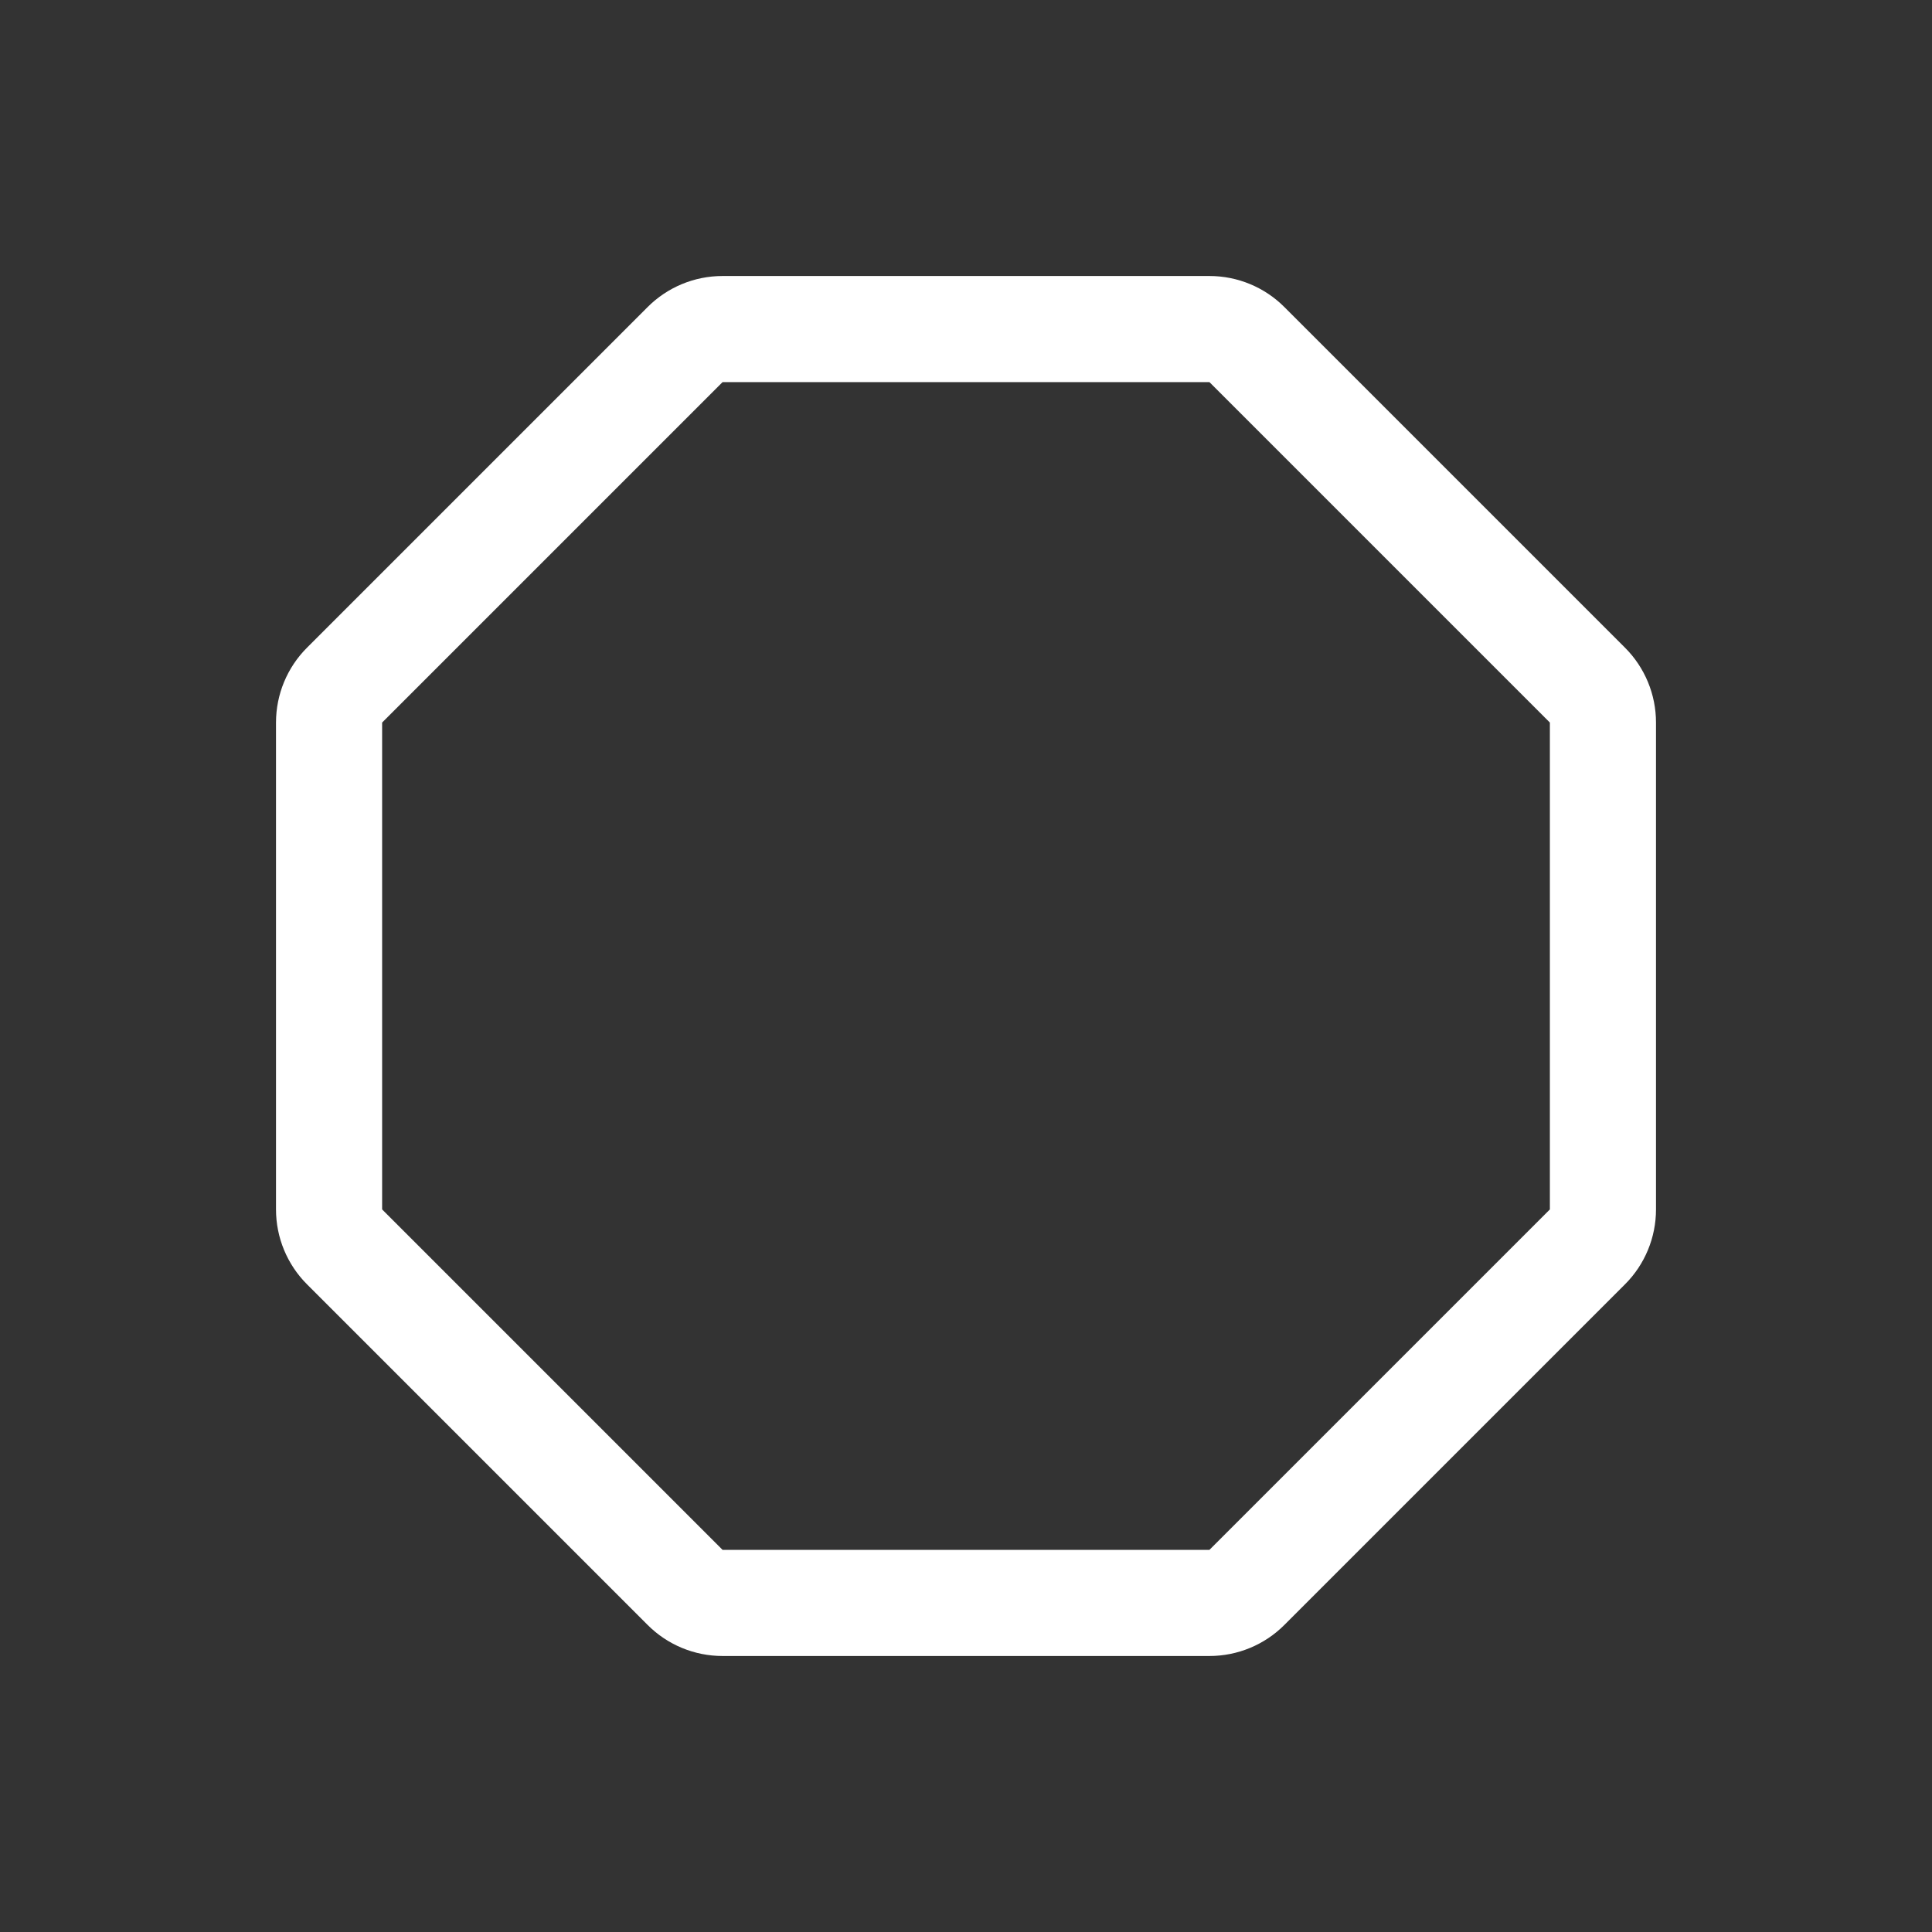 <svg width="28" height="28" viewBox="0 0 28 28" fill="none" xmlns="http://www.w3.org/2000/svg">
<rect x="0" y="0" width="28" height="28" fill="#333333" stroke="none"/>
<path d="M17.528 24H10.472C10.064 24 9.673 23.838 9.385 23.549L4.451 18.615C4.162 18.327 4 17.936 4 17.528V10.472C4 10.064 4.162 9.673 4.451 9.385L9.385 4.451C9.673 4.162 10.064 4 10.472 4H17.528C17.936 4 18.327 4.162 18.615 4.451L23.549 9.385C23.838 9.673 24 10.064 24 10.472V17.528C24 17.936 23.838 18.327 23.549 18.615L18.615 23.549C18.327 23.838 17.936 24 17.528 24ZM10.472 5.538L5.538 10.472V17.528L10.472 22.462H17.528L22.462 17.528V10.472L17.528 5.538H10.472Z" fill="white"/>
</svg>
